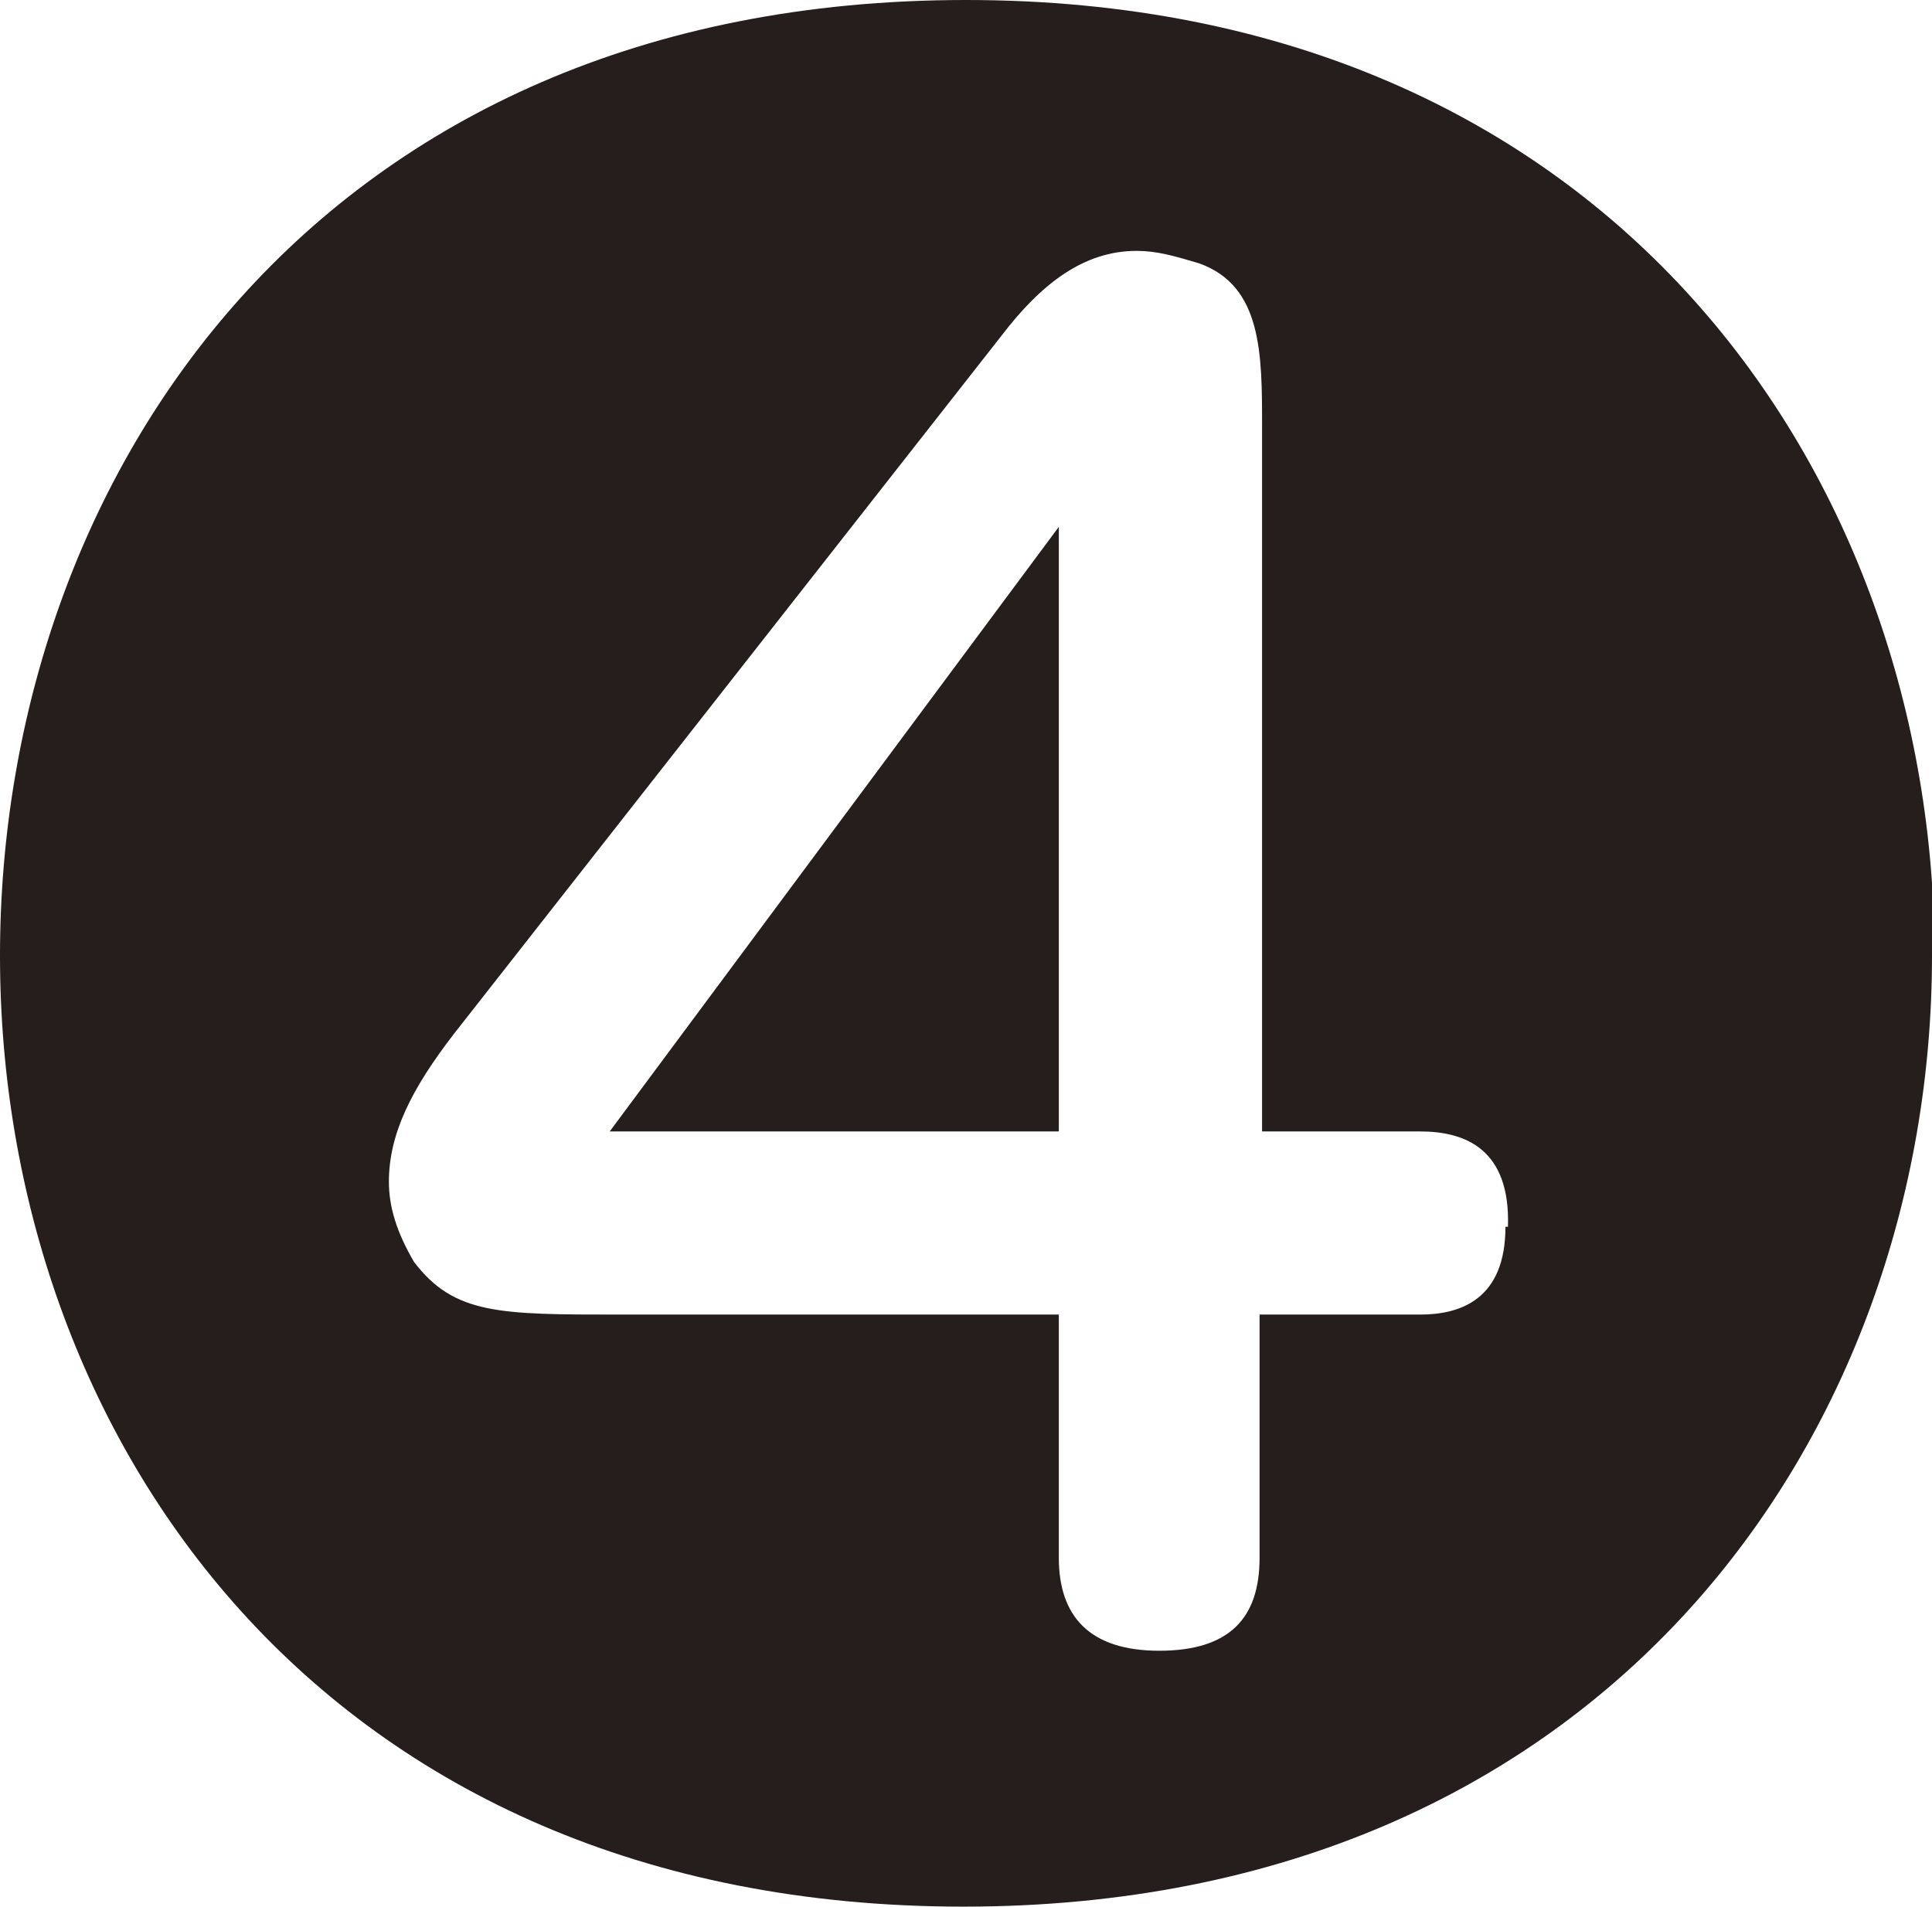 <?xml version="1.0" encoding="UTF-8"?><svg id="_레이어_2" xmlns="http://www.w3.org/2000/svg" viewBox="0 0 7.7 7.6"><defs><style>.cls-1{fill:#251e1c;}</style></defs><g id="_레이어_1-2"><path class="cls-1" d="M4.22,4.51V2.1l-1.79,2.41h1.79Zm1.78,.38c0,.29-.18,.35-.34,.35h-.64v.97c0,.24-.12,.37-.4,.37s-.4-.14-.4-.37v-.97h-1.75c-.48,0-.66,0-.82-.21-.07-.12-.1-.22-.1-.32,0-.19,.09-.37,.26-.59L3.99,1.34c.16-.21,.33-.34,.54-.34,.08,0,.15,.02,.25,.05,.25,.09,.25,.36,.25,.65v2.81h.63c.18,0,.36,.07,.35,.38m1.7-1.08c0-1.9-1.28-3.81-3.86-3.81S0,1.9,0,3.81s1.28,3.79,3.84,3.79,3.86-1.89,3.86-3.79"/></g></svg>